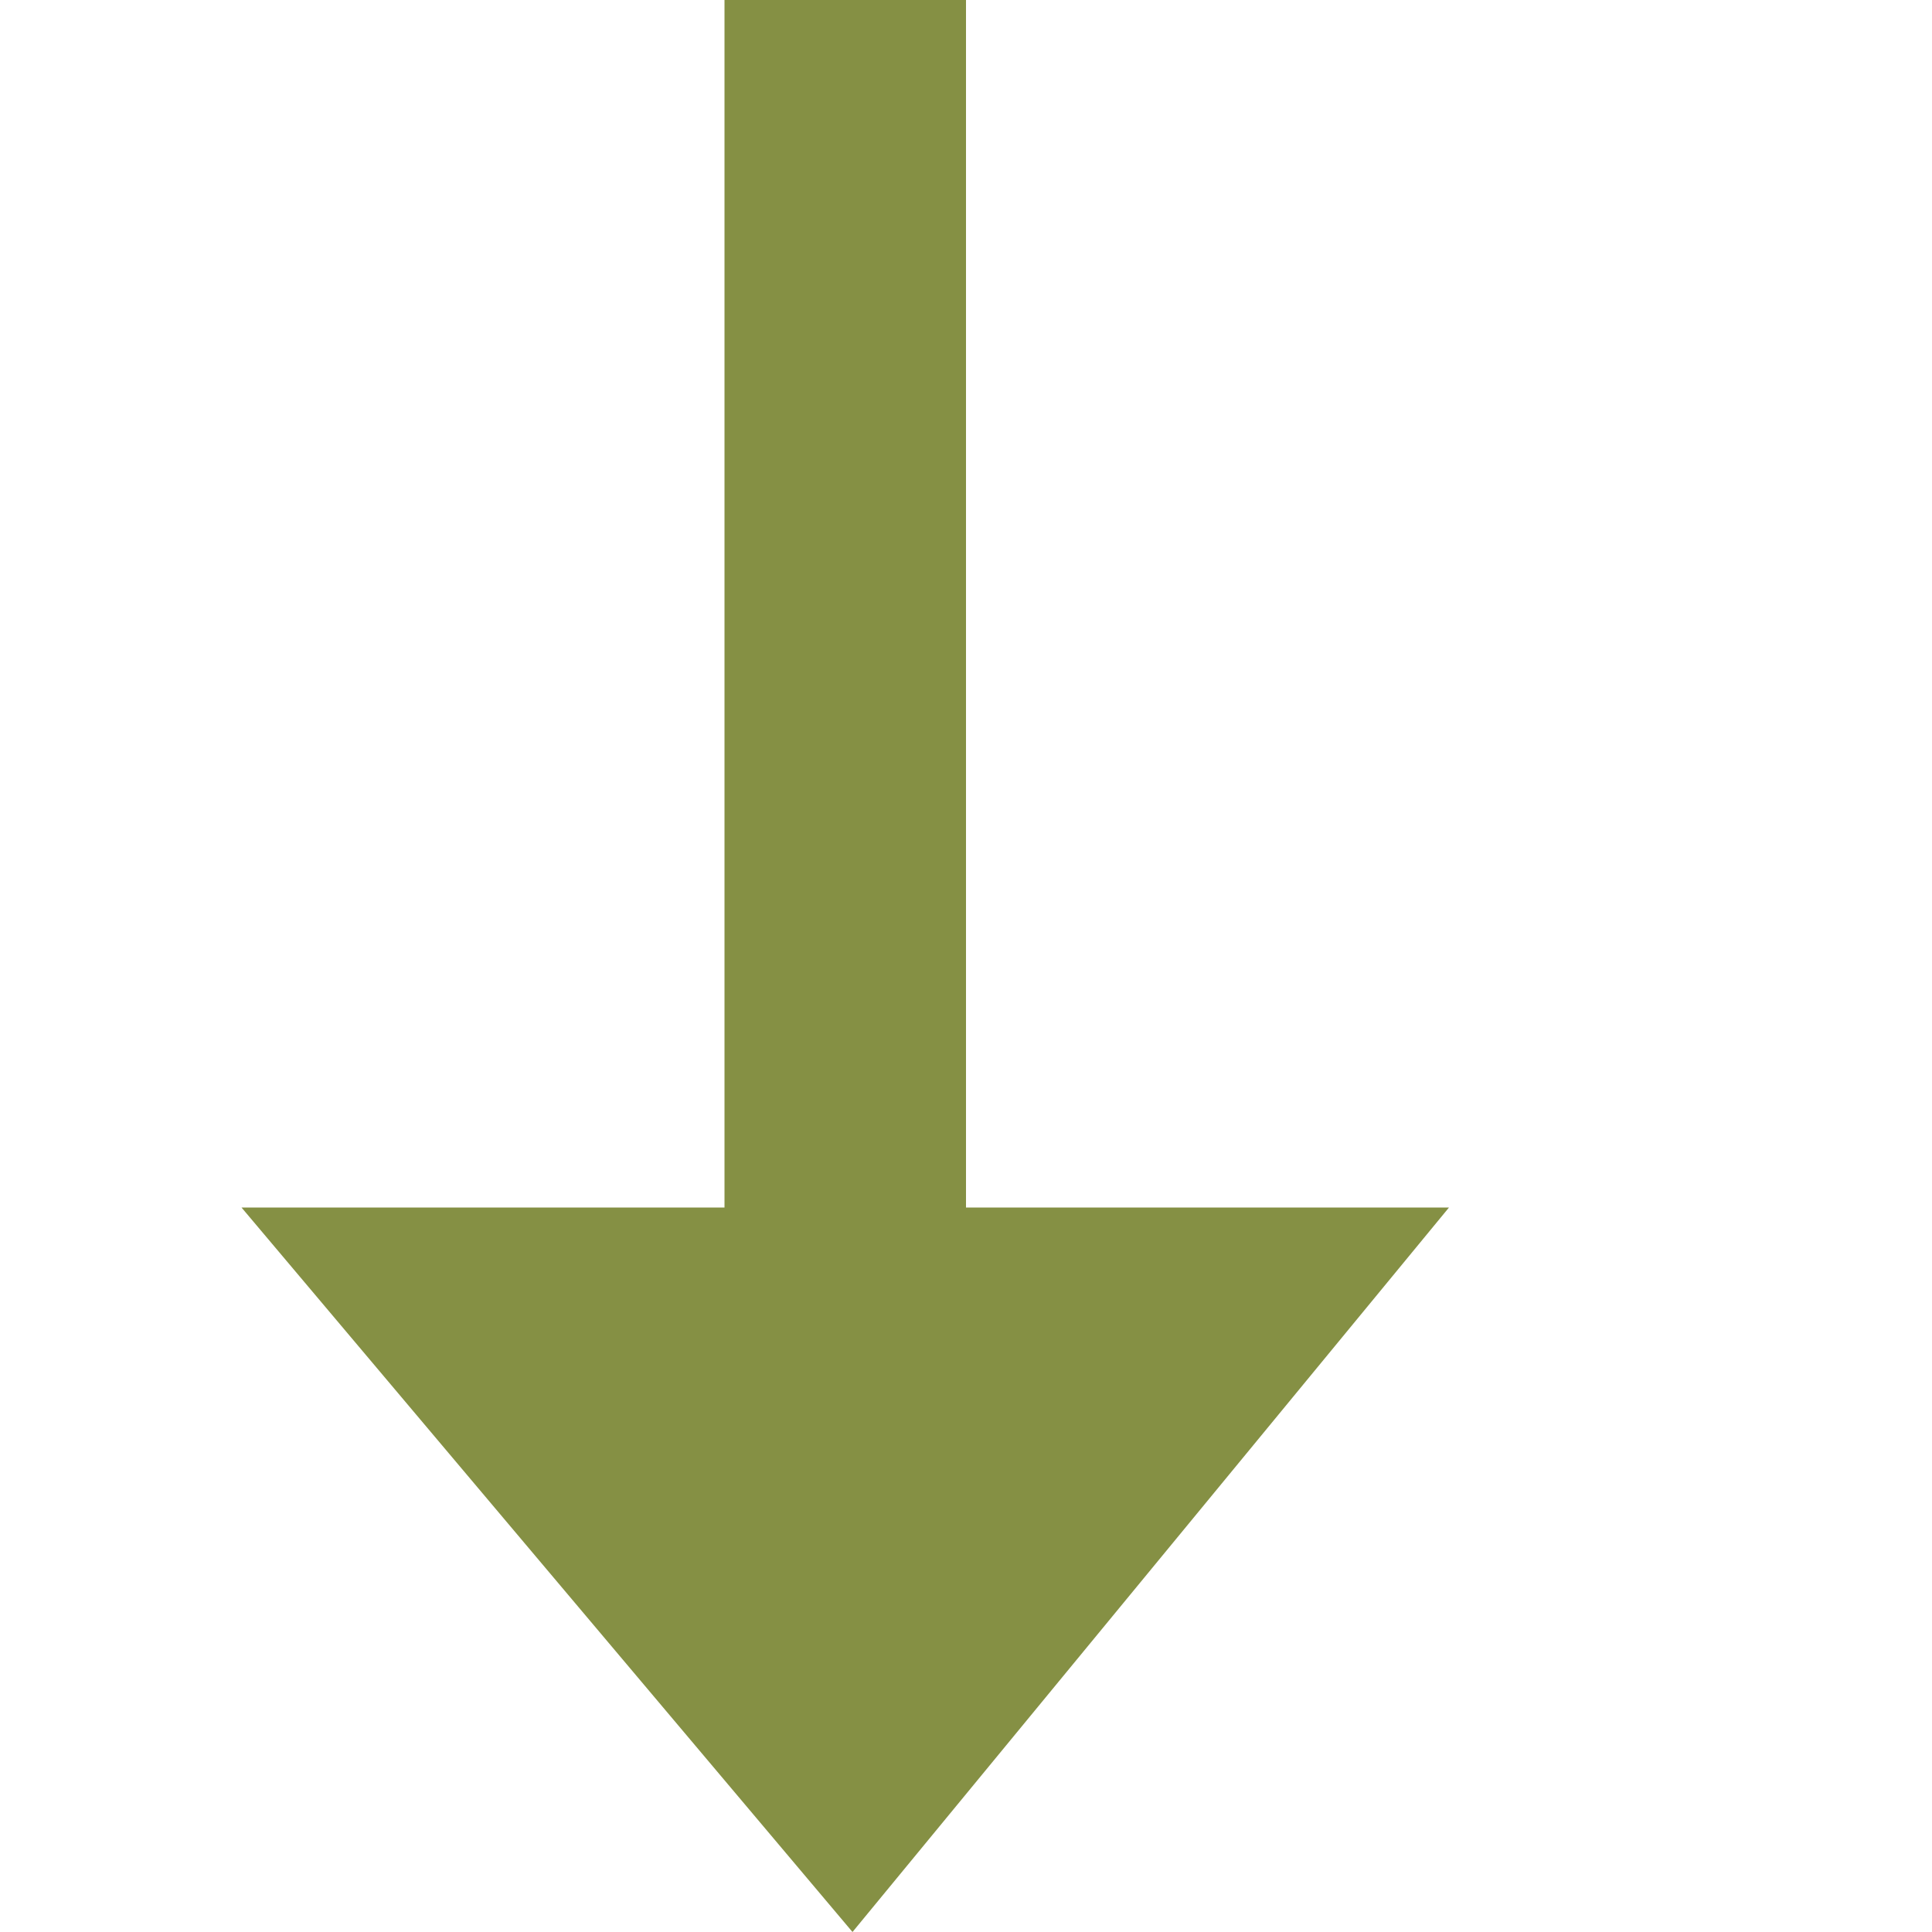 <svg xmlns="http://www.w3.org/2000/svg" width="8" height="8" viewBox="0 0 8 8">
  <path d="M2 0v5h-2l2.53 3 2.47-3h-2v-5h-1z" transform="translate(1)" 
        style="fill:#859044;fill-opacity:1" />
</svg>
